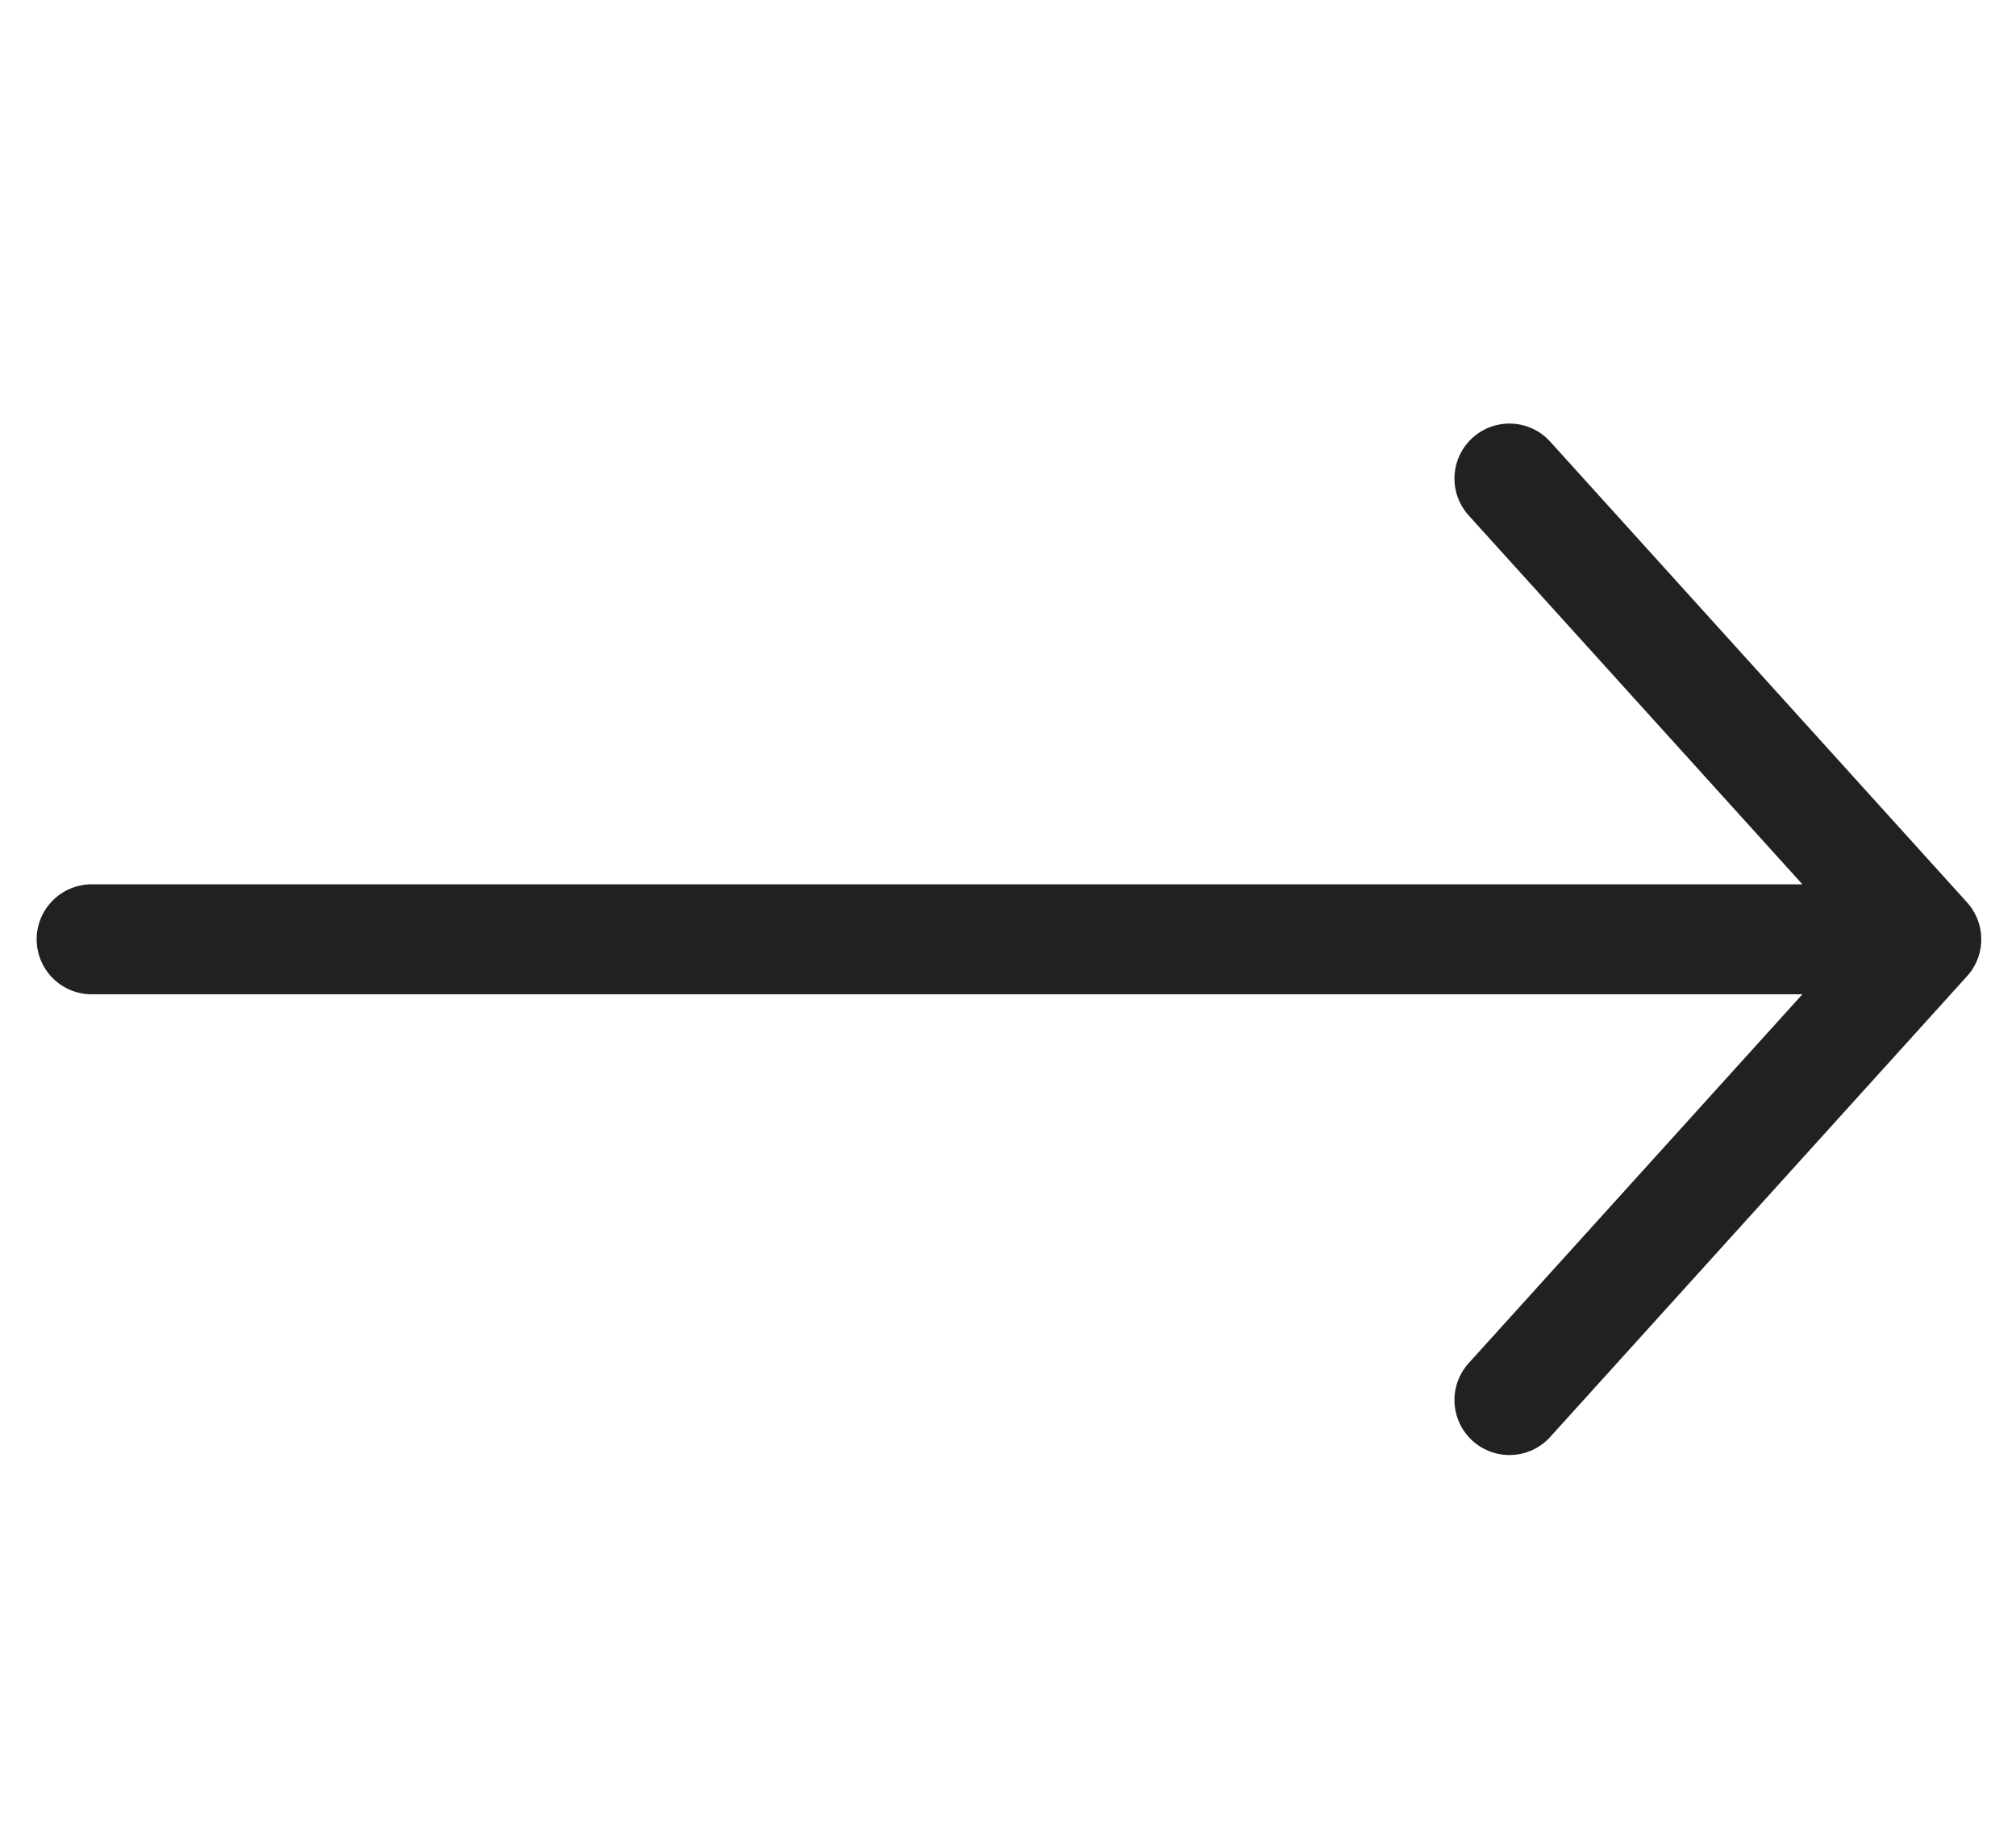 <svg width="22" height="20" viewBox="0 0 22 20" fill="none" xmlns="http://www.w3.org/2000/svg">
<path d="M1 10.25L21.021 10.25M21.021 10.25L16.472 5.222M21.021 10.25L16.472 15.278" stroke="#212121" stroke-width="1.2" stroke-linecap="round" stroke-linejoin="round"/>
</svg>

